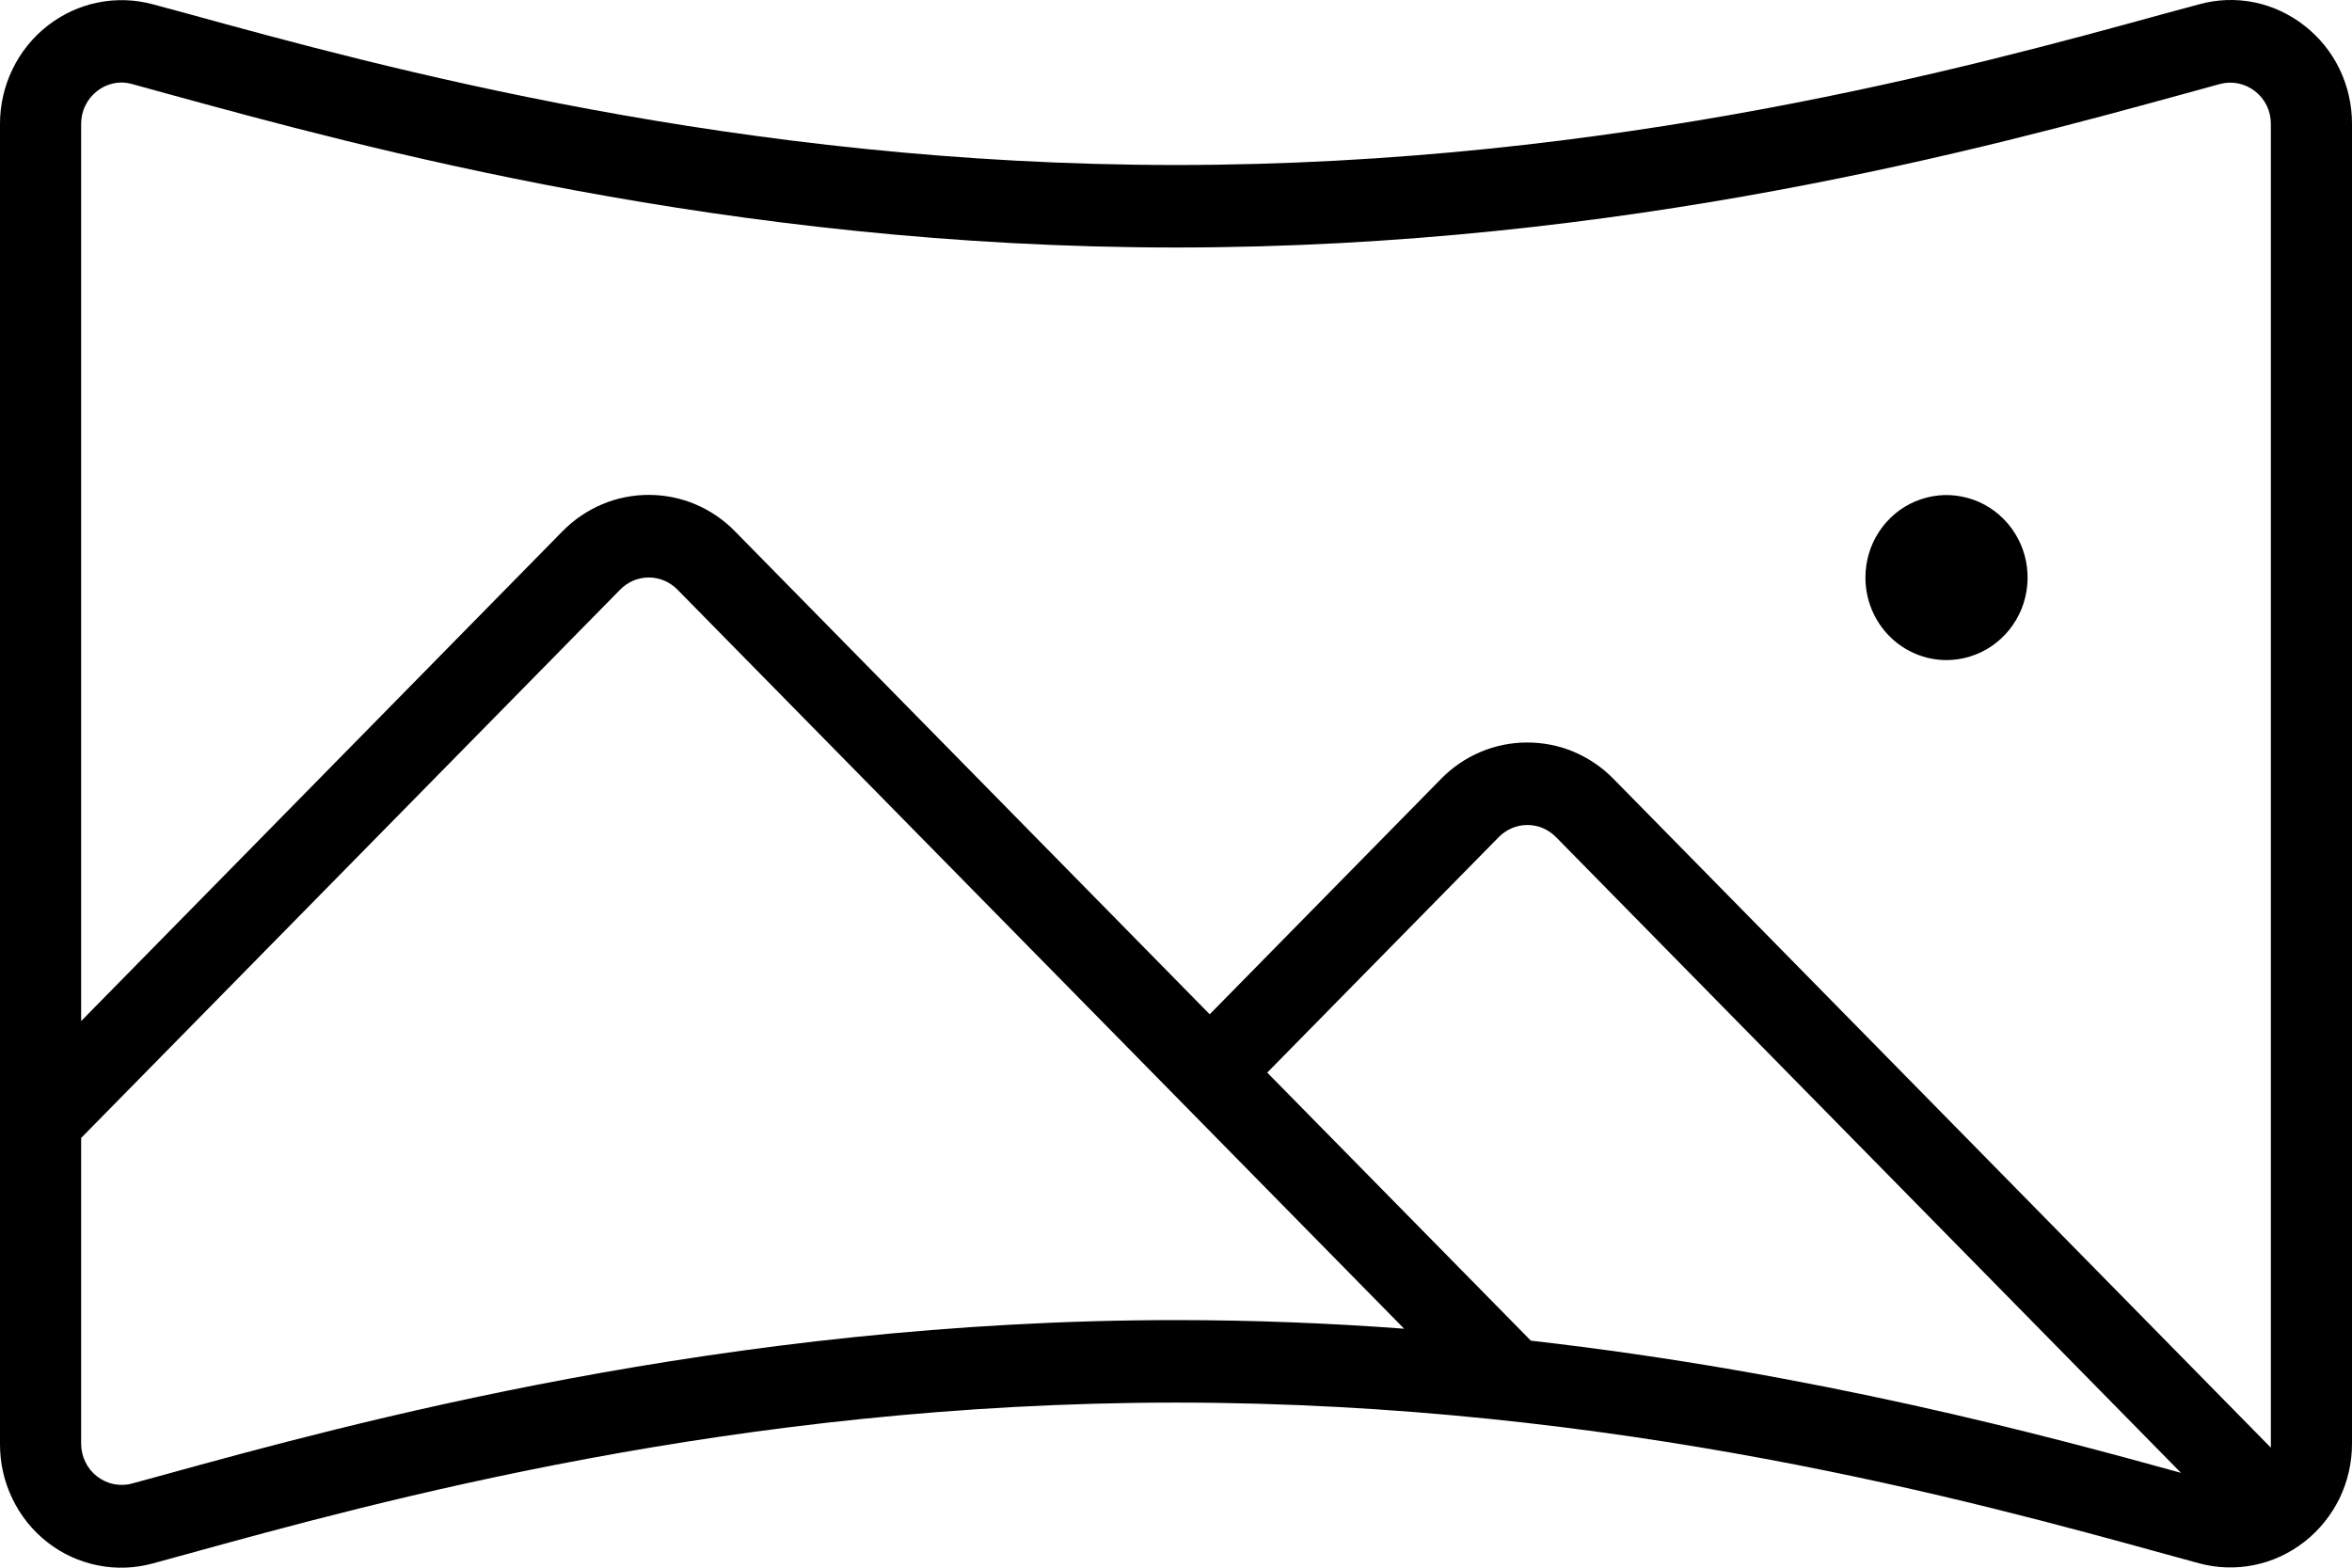 <svg width="24" height="16" viewBox="0 0 24 16" fill="none" xmlns="http://www.w3.org/2000/svg">
<path d="M23.515 0.262C23.364 0.144 23.189 0.062 23.003 0.024C22.816 -0.014 22.624 -0.007 22.44 0.044L22.081 0.141C20.118 0.681 16.463 1.684 12 1.684C7.537 1.684 3.882 0.681 1.919 0.141L1.56 0.044C1.376 -0.006 1.184 -0.012 0.997 0.026C0.811 0.064 0.636 0.145 0.485 0.263C0.334 0.381 0.212 0.532 0.128 0.706C0.044 0.879 0 1.07 1.5561e-05 1.263V14.736C-0.001 14.93 0.042 15.121 0.126 15.295C0.21 15.47 0.332 15.622 0.483 15.74C0.634 15.858 0.81 15.939 0.997 15.976C1.184 16.014 1.377 16.007 1.561 15.956L1.89 15.866C3.856 15.323 7.514 14.315 12 14.315C16.485 14.315 20.145 15.323 22.11 15.865L22.439 15.955C22.623 16.005 22.815 16.011 23.002 15.973C23.188 15.935 23.363 15.854 23.514 15.736C23.665 15.618 23.787 15.467 23.872 15.294C23.956 15.12 24 14.929 24 14.736V1.263C24 1.07 23.957 0.879 23.873 0.705C23.789 0.531 23.666 0.38 23.515 0.262ZM0.99 0.93C1.062 0.873 1.15 0.843 1.241 0.842C1.276 0.843 1.311 0.848 1.345 0.857L1.701 0.955C3.703 1.504 7.428 2.526 12 2.526C16.572 2.526 20.297 1.504 22.297 0.955L22.654 0.857C22.715 0.841 22.779 0.839 22.841 0.852C22.903 0.865 22.961 0.892 23.011 0.931C23.061 0.97 23.102 1.021 23.13 1.078C23.158 1.136 23.172 1.199 23.172 1.263V14.736C23.172 14.75 23.172 14.761 23.172 14.775L16.464 7.949C16.349 7.831 16.211 7.738 16.061 7.674C15.91 7.61 15.748 7.578 15.585 7.578C15.421 7.578 15.259 7.61 15.108 7.674C14.957 7.738 14.82 7.831 14.705 7.949L12.344 10.352L7.499 5.422C7.384 5.304 7.247 5.211 7.096 5.147C6.945 5.083 6.783 5.051 6.62 5.051C6.456 5.051 6.295 5.083 6.144 5.147C5.993 5.211 5.856 5.304 5.74 5.422L0.828 10.421V1.263C0.828 1.199 0.842 1.135 0.871 1.077C0.899 1.019 0.94 0.969 0.99 0.93ZM1.673 15.052L1.347 15.141C1.286 15.158 1.222 15.159 1.16 15.147C1.098 15.134 1.04 15.107 0.99 15.068C0.939 15.029 0.899 14.979 0.871 14.921C0.843 14.864 0.828 14.8 0.828 14.736V11.614L6.328 6.018C6.366 5.979 6.412 5.948 6.462 5.926C6.512 5.905 6.566 5.894 6.621 5.894C6.675 5.894 6.729 5.905 6.779 5.926C6.829 5.948 6.875 5.979 6.913 6.018L14.328 13.561C13.579 13.505 12.801 13.473 12 13.473C7.404 13.473 3.534 14.539 1.673 15.052ZM15.621 13.683L12.931 10.947L15.293 8.544C15.331 8.505 15.377 8.474 15.427 8.452C15.477 8.431 15.531 8.42 15.585 8.42C15.64 8.42 15.694 8.431 15.744 8.452C15.794 8.474 15.84 8.505 15.878 8.544L22.255 15.032C20.897 14.657 18.529 14.014 15.621 13.683ZM19.035 5.895C19.035 5.728 19.083 5.565 19.174 5.427C19.265 5.288 19.394 5.18 19.545 5.117C19.697 5.053 19.863 5.036 20.023 5.069C20.184 5.101 20.331 5.181 20.447 5.299C20.563 5.417 20.642 5.567 20.674 5.73C20.706 5.894 20.689 6.063 20.627 6.217C20.564 6.371 20.458 6.502 20.322 6.595C20.186 6.687 20.026 6.737 19.862 6.737C19.643 6.737 19.432 6.648 19.277 6.49C19.122 6.332 19.035 6.118 19.035 5.895Z" fill="black"/>
</svg>
